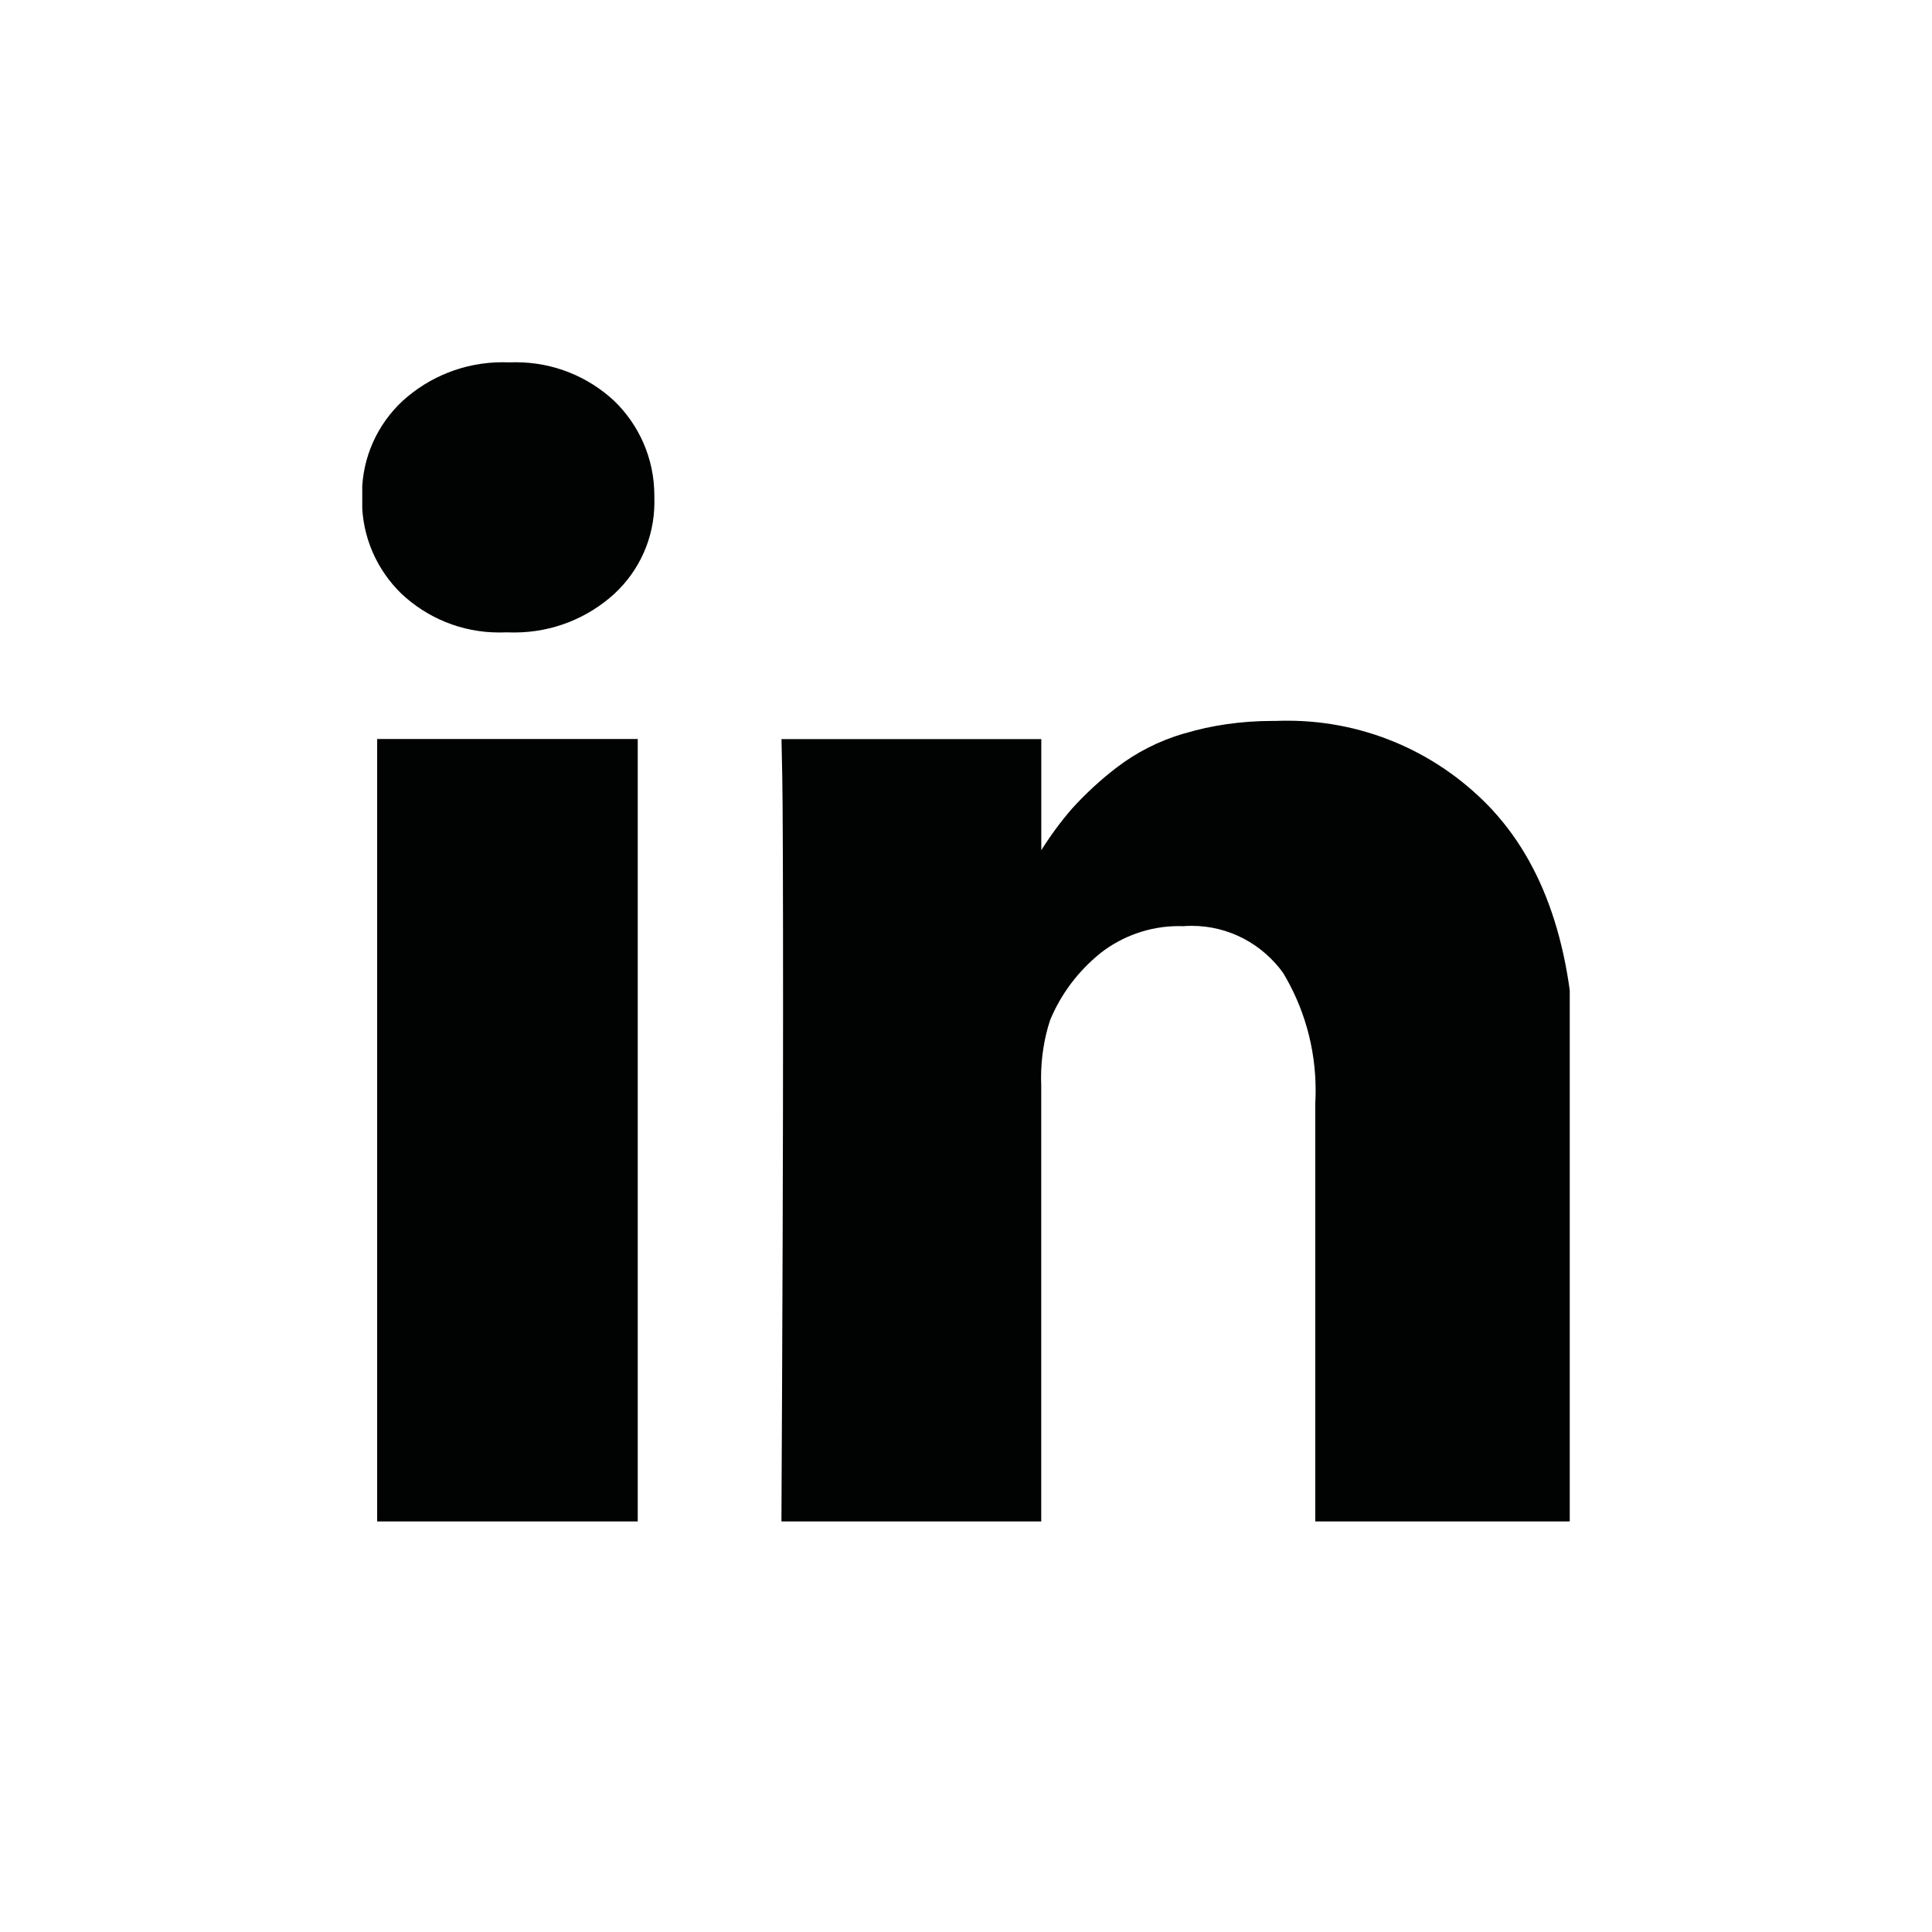 <svg width="32" height="32" viewBox="0 0 32 32" fill="none" xmlns="http://www.w3.org/2000/svg">
<g clip-path="url(#clip0_1577_2199)">
<path d="M10.563 12.24V25.202H6.247V12.24H10.563ZM10.838 8.238C10.838 8.262 10.839 8.289 10.839 8.317C10.839 8.916 10.585 9.455 10.178 9.833L10.177 9.834C9.741 10.232 9.158 10.476 8.517 10.476C8.478 10.476 8.438 10.475 8.398 10.474H8.404H8.378C8.345 10.475 8.306 10.476 8.268 10.476C7.641 10.476 7.071 10.231 6.648 9.833L6.649 9.834C6.246 9.443 5.996 8.898 5.996 8.294C5.996 8.274 5.996 8.255 5.997 8.235V8.238C5.996 8.222 5.996 8.202 5.996 8.183C5.996 7.574 6.255 7.025 6.669 6.64L6.67 6.639C7.106 6.243 7.687 6 8.325 6C8.362 6 8.398 6.001 8.434 6.002H8.43C8.464 6.001 8.503 6 8.544 6C9.172 6 9.744 6.242 10.171 6.638L10.17 6.637C10.582 7.034 10.838 7.591 10.838 8.208V8.242V8.24V8.238ZM26.087 17.774V25.202H21.785V18.27C21.789 18.206 21.791 18.133 21.791 18.059C21.791 17.342 21.591 16.673 21.245 16.102L21.255 16.118C20.913 15.642 20.361 15.335 19.738 15.335C19.69 15.335 19.642 15.337 19.594 15.341H19.6C19.578 15.34 19.554 15.339 19.529 15.339C19.033 15.339 18.577 15.51 18.216 15.795L18.221 15.792C17.858 16.086 17.575 16.461 17.395 16.892L17.389 16.91C17.296 17.194 17.243 17.521 17.243 17.86C17.243 17.898 17.244 17.937 17.246 17.975V17.97V25.203H12.943C12.961 21.724 12.97 18.904 12.97 16.741C12.97 14.578 12.965 13.288 12.957 12.87L12.944 12.242H17.247V14.125H17.22C17.391 13.849 17.568 13.61 17.762 13.386L17.756 13.393C17.981 13.146 18.223 12.922 18.483 12.722L18.495 12.713C18.819 12.464 19.198 12.269 19.609 12.15L19.633 12.144C20.063 12.015 20.558 11.941 21.07 11.941H21.134H21.131C21.187 11.938 21.254 11.937 21.32 11.937C22.665 11.937 23.876 12.508 24.725 13.422L24.727 13.425C25.635 14.415 26.089 15.864 26.089 17.774L26.087 17.774Z" fill="#010202"/>
</g>
<defs>
<clipPath id="clip0_1577_2199">
<rect width="20" height="19.2" fill="white" transform="translate(6 6)"/>
</clipPath>
</defs>
</svg>
